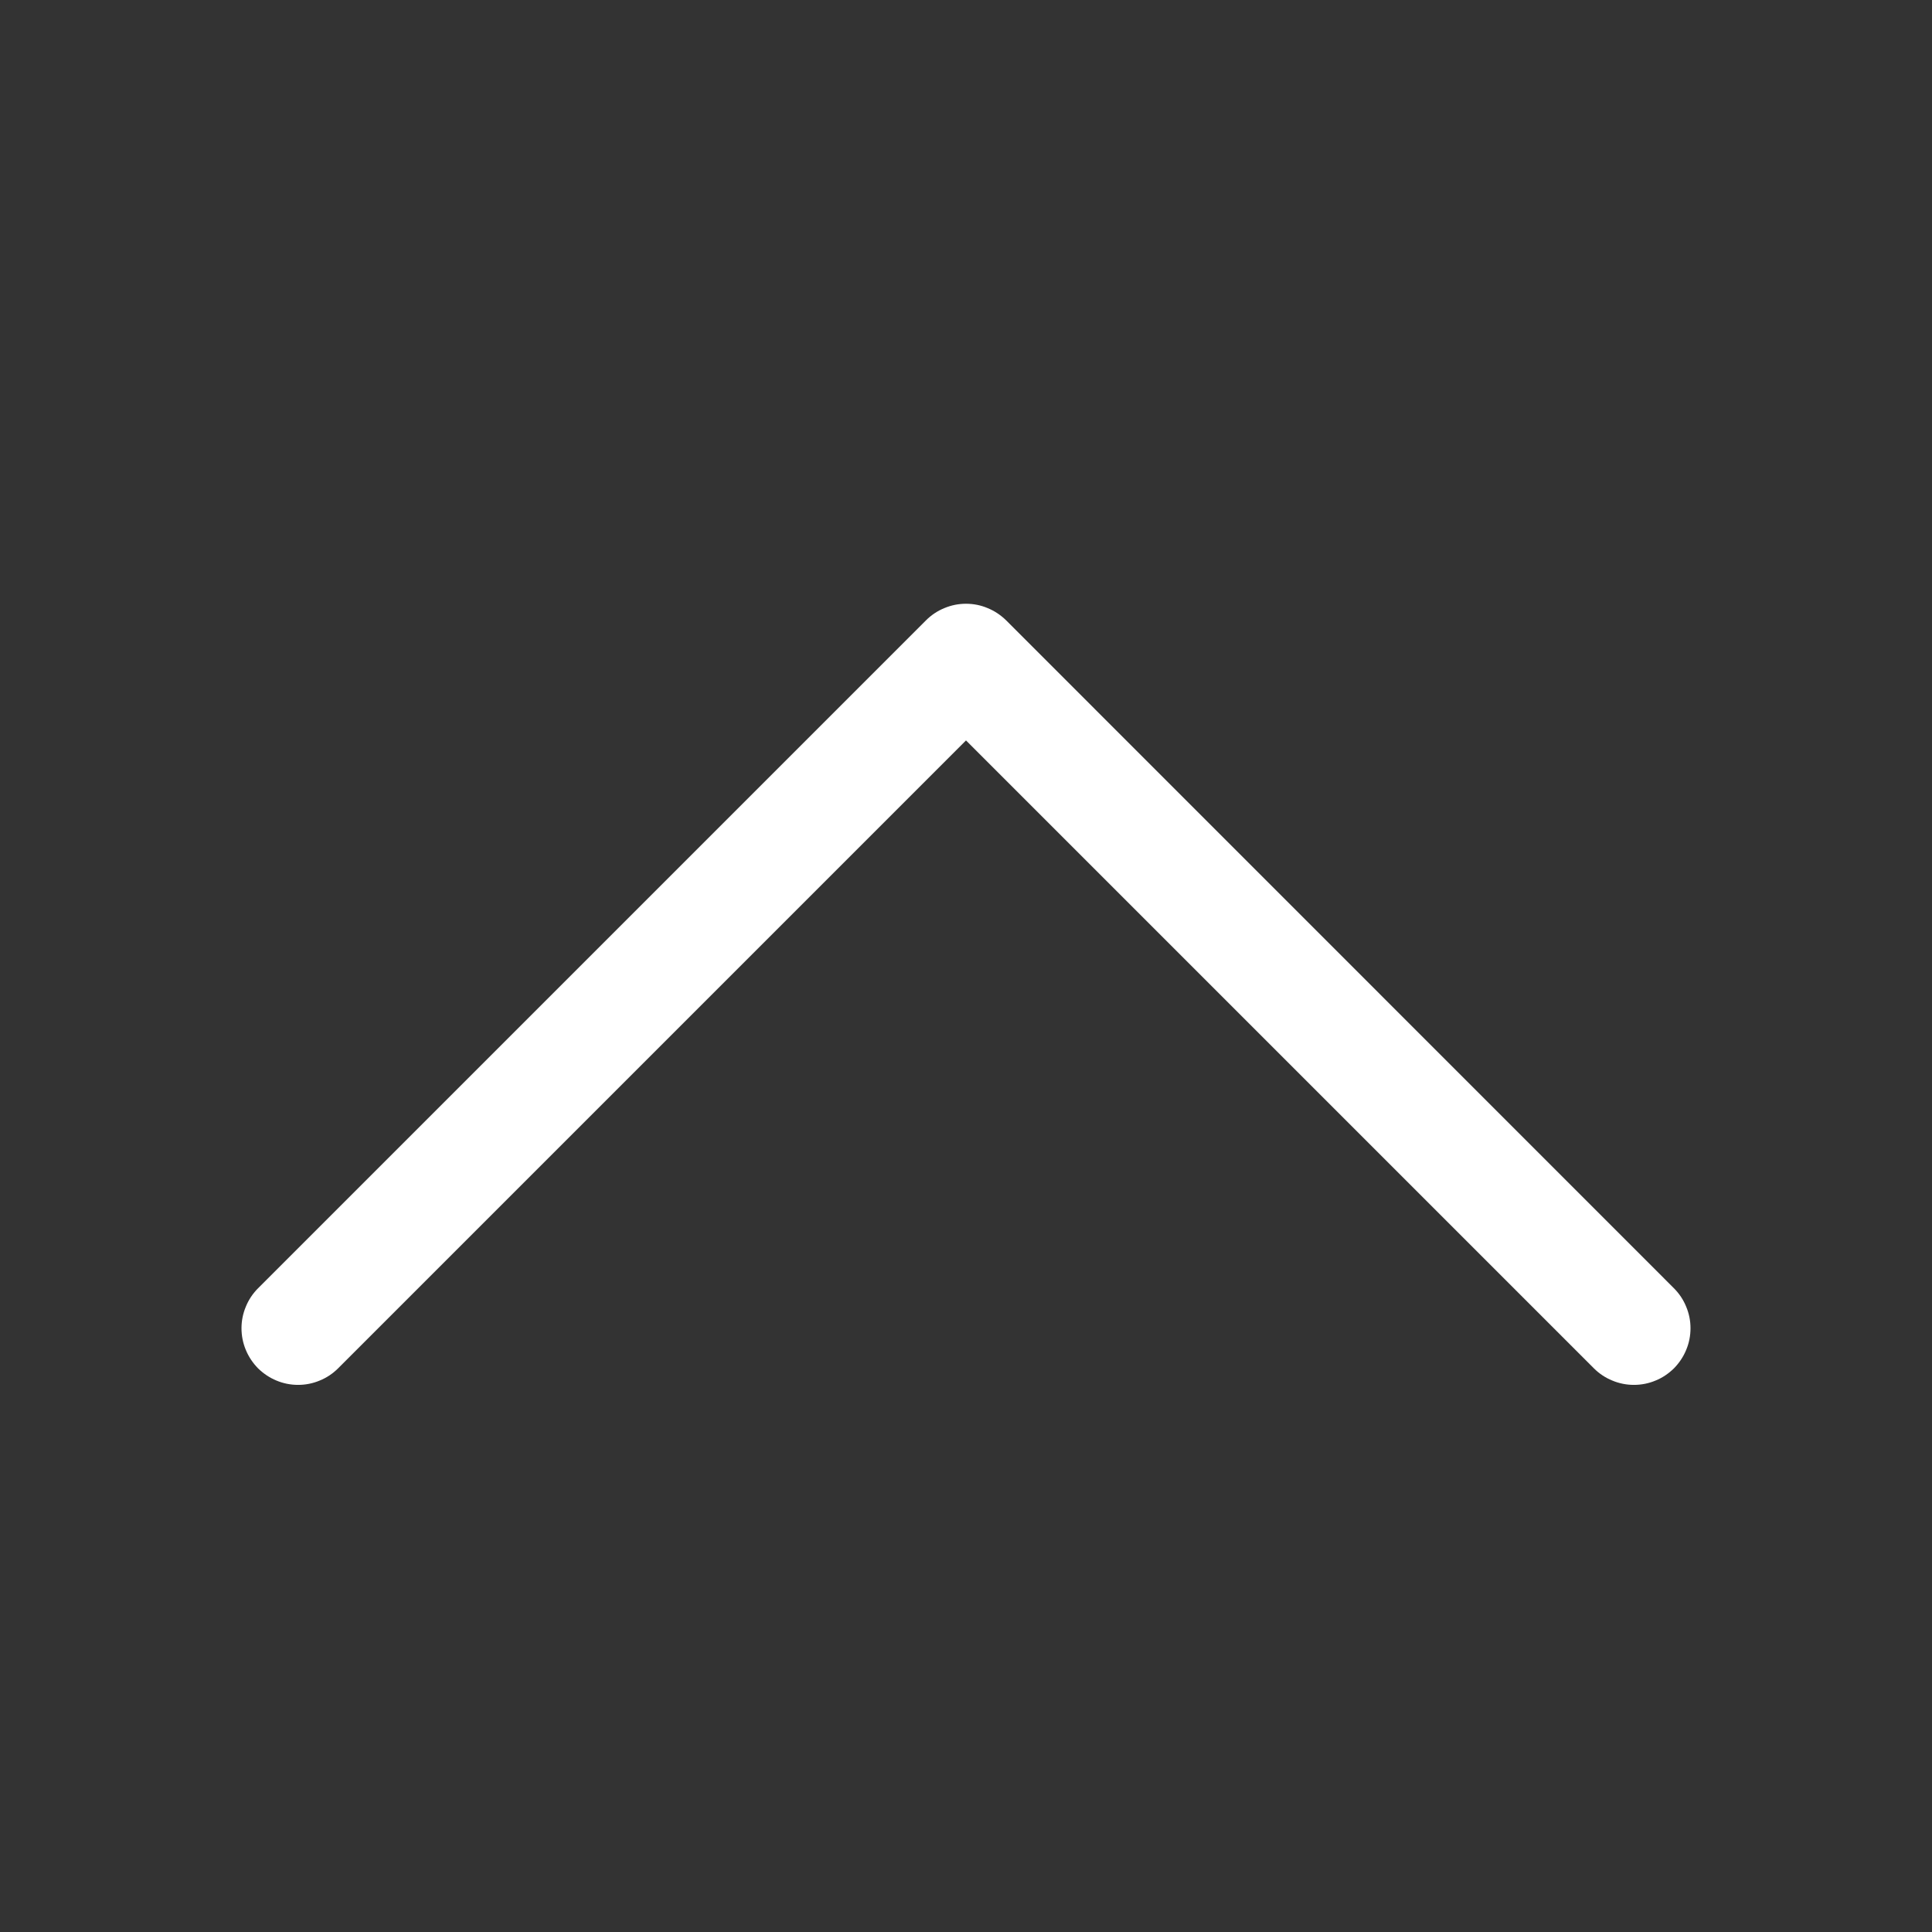 <svg width="16" height="16" viewBox="0 0 16 16" fill="none" xmlns="http://www.w3.org/2000/svg">
<rect x="0" y="0" width="16" height="16" fill="#333333" stroke="none"/>
<path d="M13.863 11.332C13.819 11.375 13.768 11.41 13.711 11.433C13.654 11.457 13.593 11.469 13.531 11.469C13.47 11.469 13.409 11.457 13.352 11.433C13.295 11.41 13.243 11.375 13.2 11.332L8 6.132L2.8 11.332C2.757 11.375 2.705 11.41 2.648 11.433C2.591 11.457 2.53 11.469 2.469 11.469C2.407 11.469 2.346 11.457 2.289 11.433C2.233 11.41 2.181 11.375 2.137 11.332C2.094 11.288 2.059 11.236 2.036 11.18C2.012 11.123 2 11.062 2 11C2 10.938 2.012 10.878 2.036 10.821C2.059 10.764 2.094 10.712 2.137 10.669L7.669 5.137C7.712 5.094 7.764 5.059 7.821 5.036C7.878 5.012 7.938 5 8 5C8.062 5 8.123 5.012 8.179 5.036C8.236 5.059 8.288 5.094 8.332 5.137L13.863 10.669C13.906 10.712 13.941 10.764 13.964 10.821C13.988 10.878 14 10.938 14 11C14 11.062 13.988 11.123 13.964 11.18C13.941 11.236 13.906 11.288 13.863 11.332Z" fill="white"/>
</svg>
